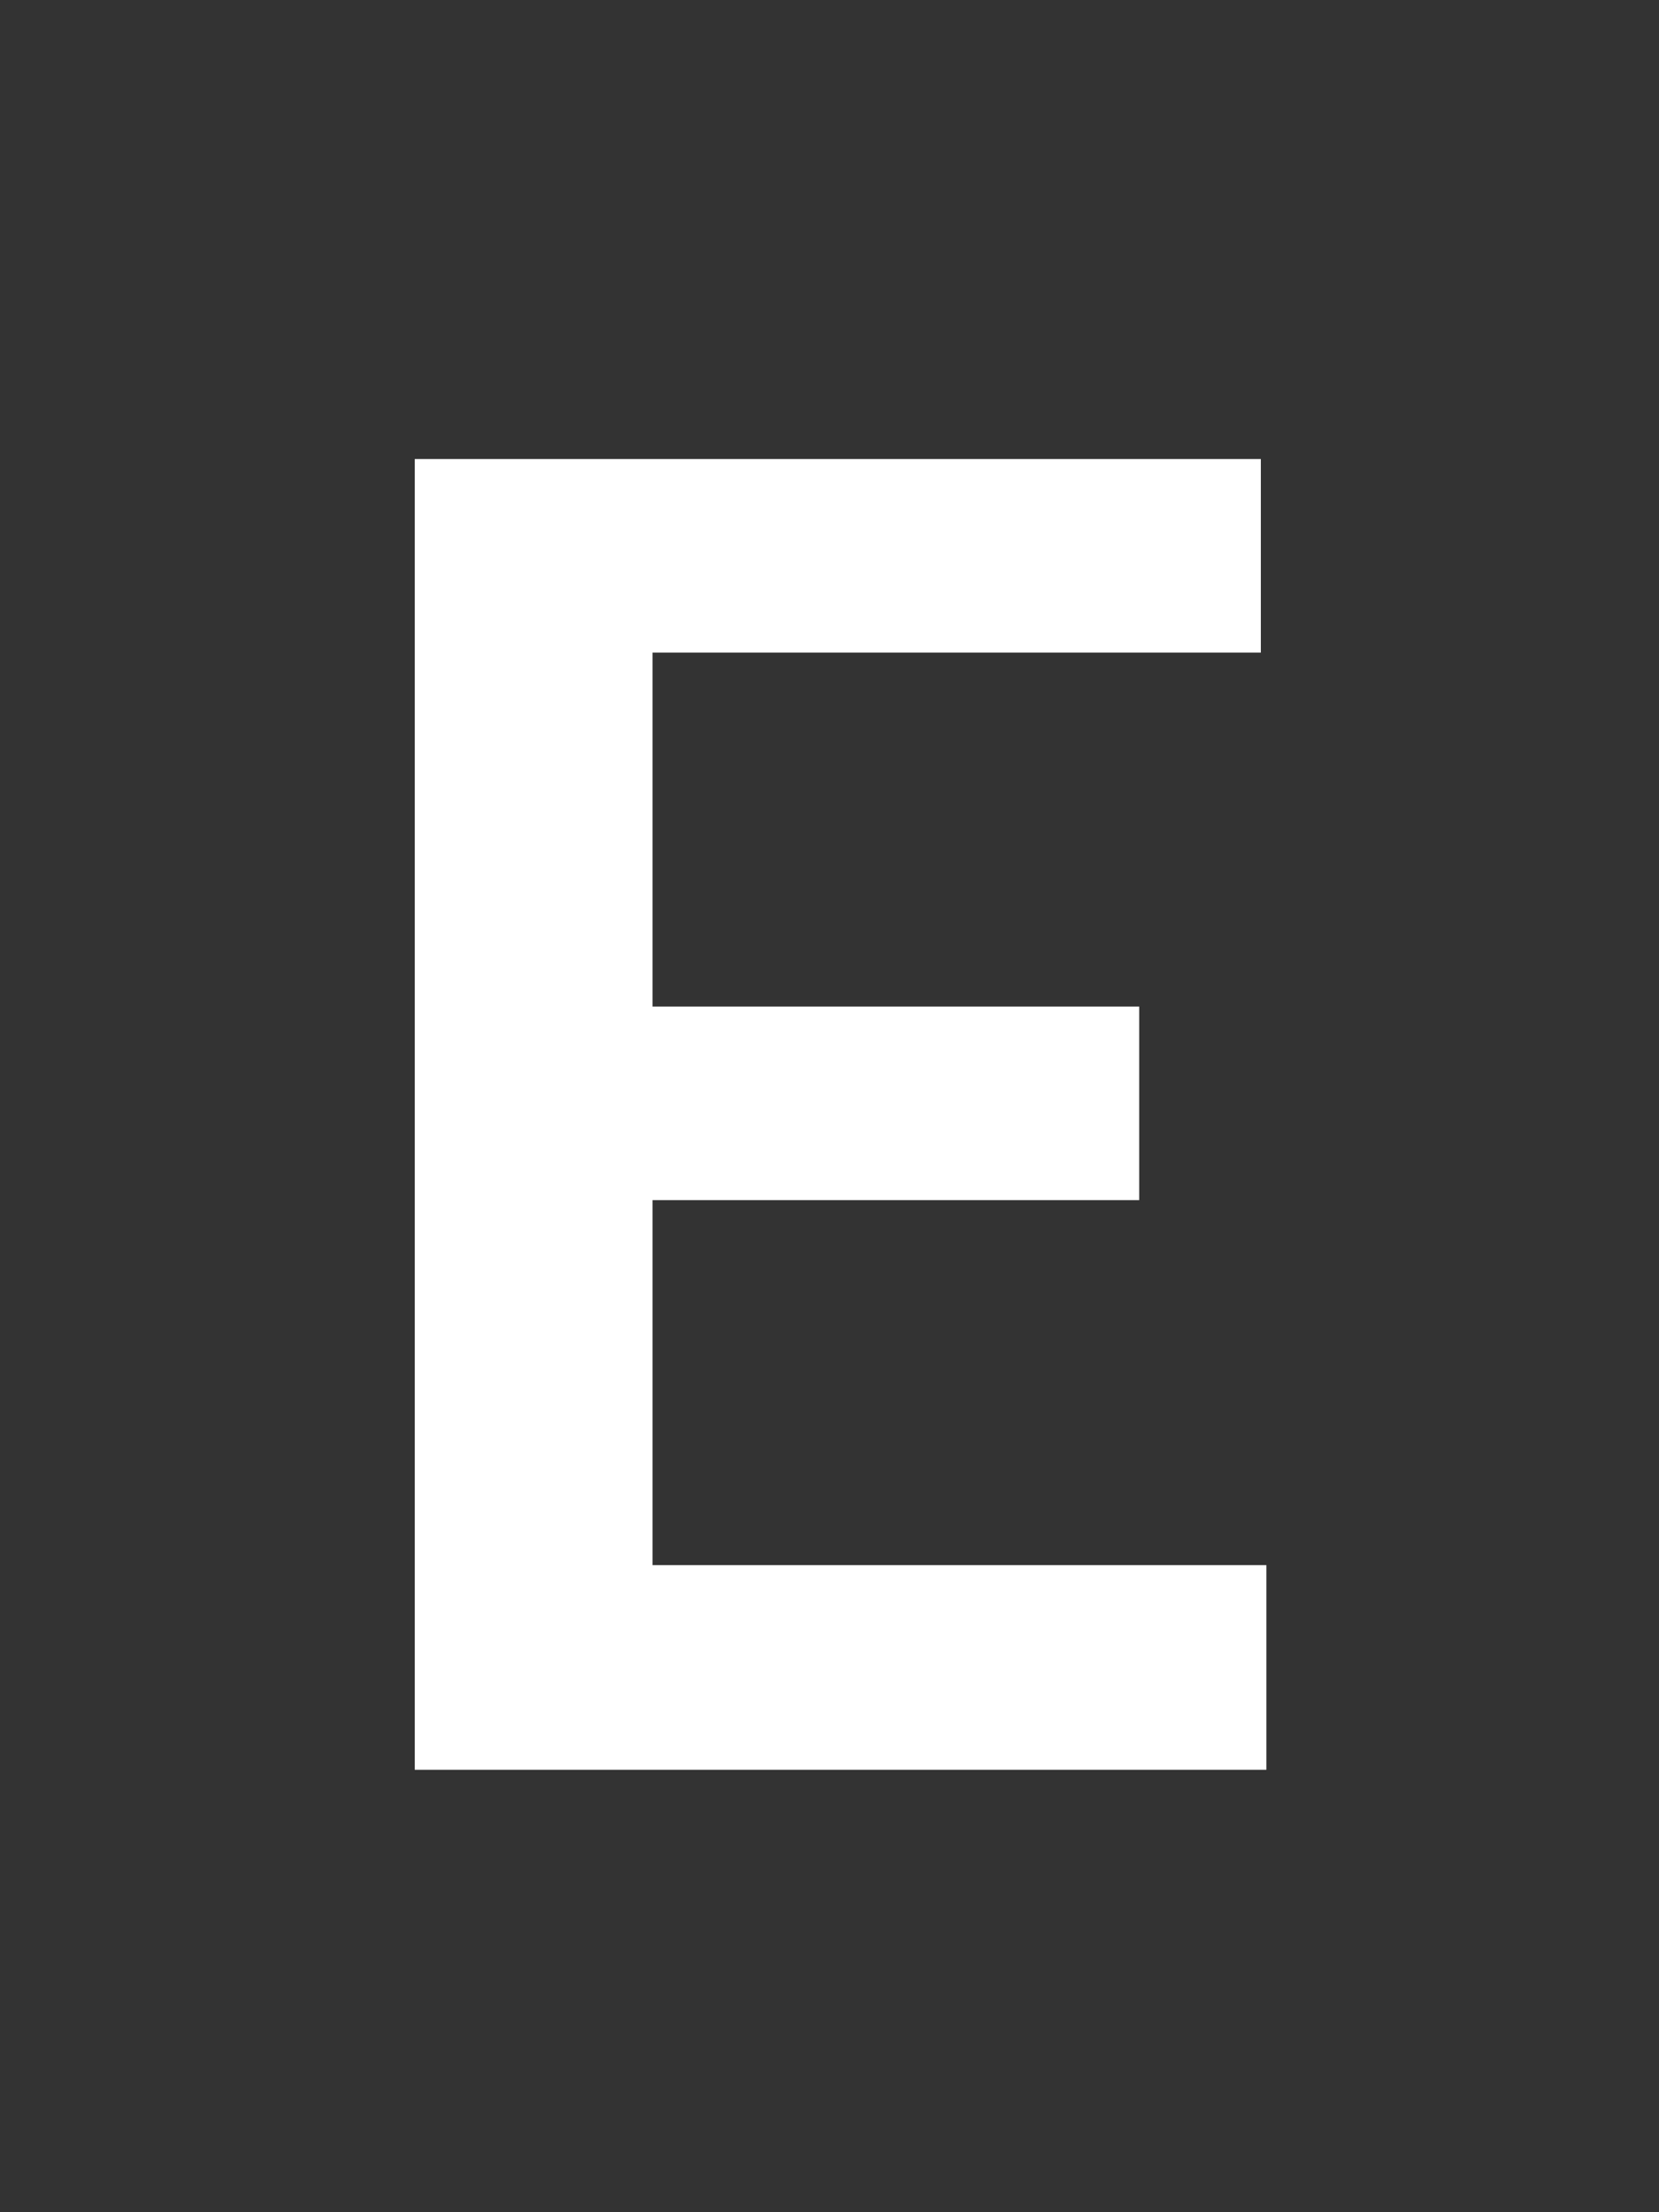 <svg width="3" height="4" viewBox="0 0 3 4" fill="none" xmlns="http://www.w3.org/2000/svg">
<rect x="0" y="0" width="3" height="4" fill="#333333" stroke="none"/>
<path d="M2.29 3.2H0.75V0.83H2.28V1.18H1.18V1.82H2.06V2.17H1.18V2.83H2.29V3.2Z" fill="white"/>
</svg>
